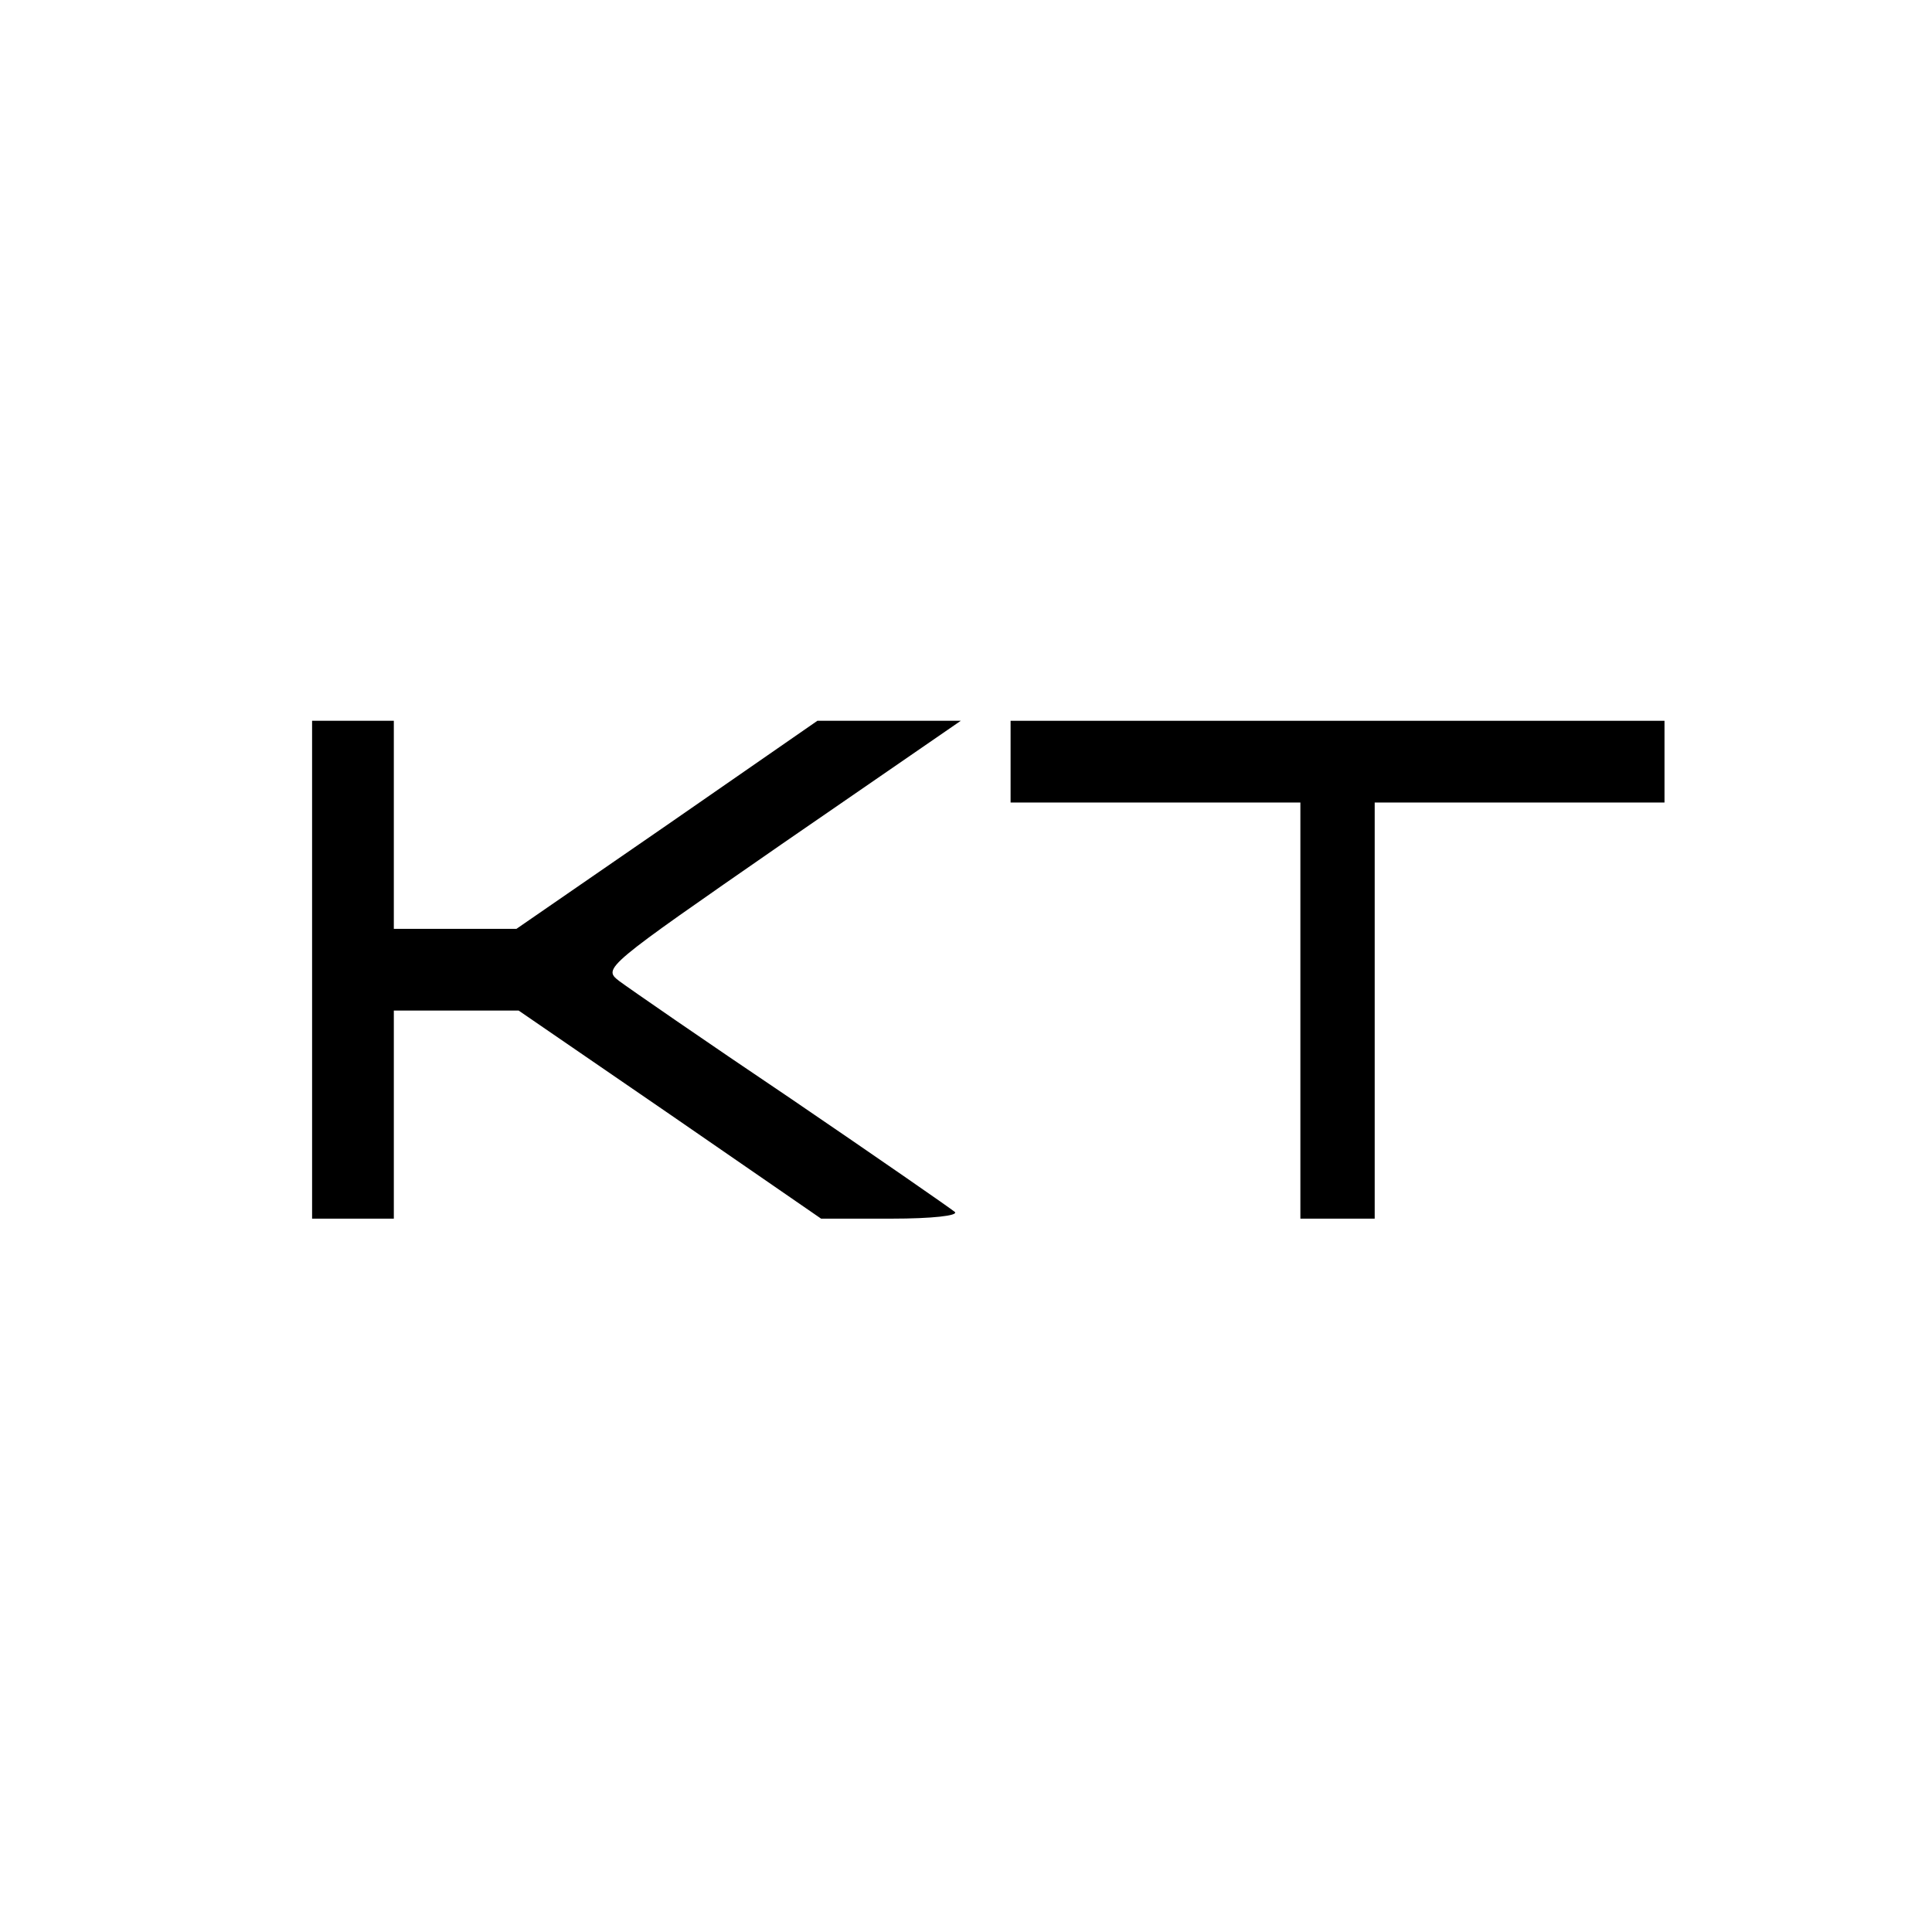 <?xml version="1.0" standalone="no"?>
<!DOCTYPE svg PUBLIC "-//W3C//DTD SVG 20010904//EN"
 "http://www.w3.org/TR/2001/REC-SVG-20010904/DTD/svg10.dtd">
<svg version="1.0" xmlns="http://www.w3.org/2000/svg"
 width="260pt" height="260pt" viewBox="0 0 260 260"
 preserveAspectRatio="xMidYMid meet">
<g transform="translate(0,260) scale(0.1,-0.1)"
fill="#000000" stroke="none">
<path d="M420 1295 l0 -335 55 0 55 0 0 140 0 140 84 0 84 0 204 -140 203
-140 95 0 c54 0 90 4 85 9 -6 5 -104 73 -220 152 -116 78 -220 150 -232 159
-22 17 -19 19 219 184 l241 166 -97 0 -96 0 -202 -140 -203 -140 -82 0 -83 0
0 140 0 140 -55 0 -55 0 0 -335z"/>
<path d="M1360 1575 l0 -55 195 0 195 0 0 -280 0 -280 50 0 50 0 0 280 0 280
195 0 195 0 0 55 0 55 -440 0 -440 0 0 -55z"/>
</g>
</svg>
